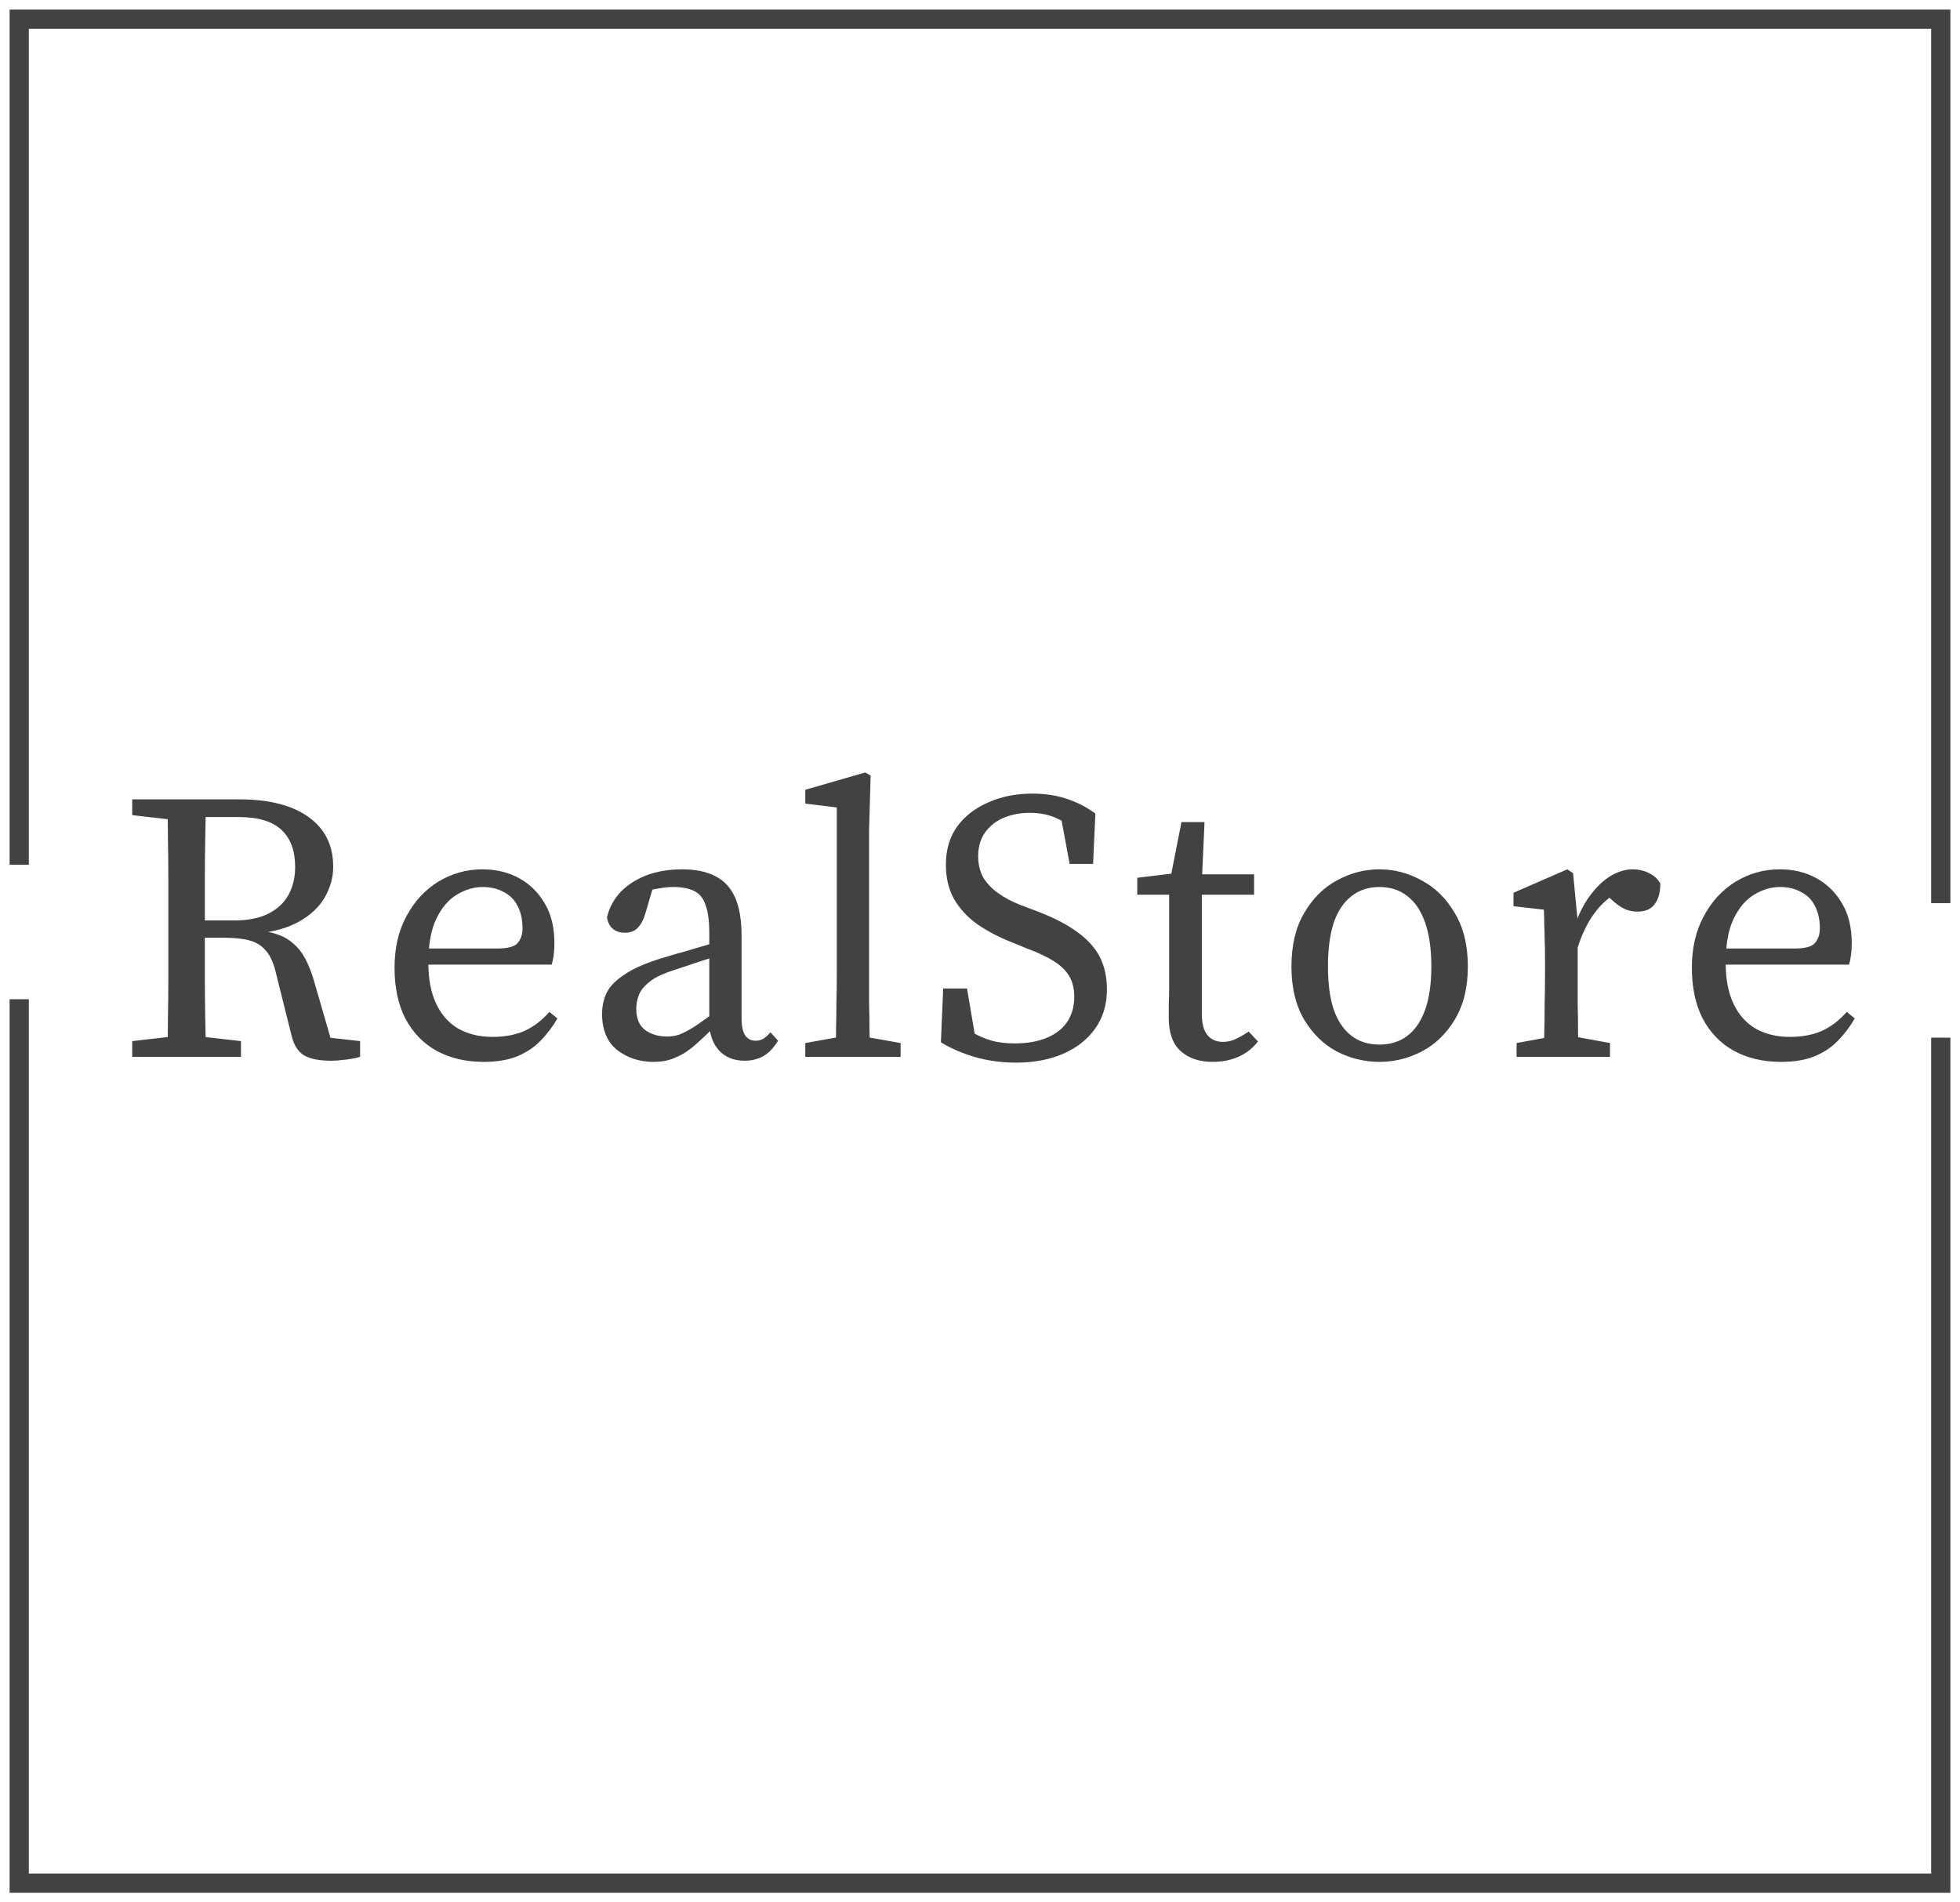 <svg width="102" height="99" viewBox="0 0 102 99" fill="none" xmlns="http://www.w3.org/2000/svg">
<path d="M6.88 55V54.18L9.5 53.88H9.92L12.54 54.18V55H6.88ZM8.7 55C8.727 54.32 8.74 53.64 8.74 52.96C8.753 52.28 8.76 51.593 8.76 50.9C8.76 50.193 8.76 49.493 8.76 48.8V47.82C8.76 47.127 8.76 46.433 8.76 45.74C8.76 45.047 8.753 44.353 8.74 43.66C8.74 42.967 8.727 42.28 8.7 41.6H10.72C10.707 42.293 10.693 42.987 10.68 43.68C10.667 44.36 10.66 45.053 10.66 45.76C10.66 46.467 10.66 47.213 10.66 48V48.6C10.66 49.347 10.66 50.08 10.66 50.8C10.66 51.52 10.667 52.227 10.68 52.92C10.693 53.613 10.707 54.307 10.72 55H8.7ZM17.24 55.2C16.613 55.2 16.14 55.107 15.82 54.92C15.513 54.733 15.3 54.4 15.18 53.92L14.38 50.72C14.26 50.173 14.087 49.767 13.86 49.5C13.633 49.22 13.34 49.033 12.98 48.94C12.633 48.847 12.187 48.8 11.64 48.8H9.72V47.9H12.2C12.92 47.9 13.513 47.78 13.98 47.54C14.447 47.3 14.793 46.973 15.02 46.56C15.247 46.133 15.36 45.653 15.36 45.12C15.36 44.28 15.127 43.64 14.66 43.2C14.193 42.747 13.447 42.52 12.42 42.52H9.7V41.6H12.48C14.013 41.6 15.207 41.907 16.06 42.52C16.913 43.133 17.34 43.993 17.34 45.1C17.34 45.66 17.193 46.193 16.9 46.7C16.607 47.207 16.16 47.627 15.56 47.96C14.973 48.293 14.233 48.5 13.34 48.58V48.42C13.74 48.447 14.1 48.513 14.42 48.62C14.74 48.727 15.02 48.887 15.26 49.1C15.5 49.3 15.707 49.56 15.88 49.88C16.053 50.2 16.207 50.587 16.34 51.04L17.3 54.36L16.62 53.94L18.74 54.18V55C18.607 55.04 18.46 55.073 18.3 55.1C18.153 55.127 17.993 55.147 17.82 55.16C17.647 55.187 17.453 55.2 17.24 55.2ZM6.88 42.42V41.6H9.7V42.72H9.5L6.88 42.42ZM25.172 55.26C24.239 55.26 23.419 55.067 22.712 54.68C22.019 54.293 21.479 53.733 21.092 53C20.719 52.267 20.532 51.387 20.532 50.36C20.532 49.333 20.739 48.44 21.152 47.68C21.565 46.907 22.119 46.307 22.812 45.88C23.519 45.453 24.285 45.24 25.112 45.24C25.819 45.24 26.452 45.393 27.012 45.7C27.572 46.007 28.019 46.447 28.352 47.02C28.685 47.58 28.852 48.267 28.852 49.08C28.852 49.307 28.839 49.52 28.812 49.72C28.785 49.907 28.752 50.067 28.712 50.2H21.312V49.36H25.892C26.439 49.36 26.792 49.26 26.952 49.06C27.112 48.86 27.192 48.613 27.192 48.32C27.192 47.853 27.105 47.46 26.932 47.14C26.772 46.82 26.532 46.58 26.212 46.42C25.905 46.247 25.539 46.16 25.112 46.16C24.659 46.16 24.212 46.293 23.772 46.56C23.345 46.813 22.992 47.227 22.712 47.8C22.432 48.373 22.292 49.147 22.292 50.12C22.292 50.947 22.425 51.647 22.692 52.22C22.959 52.793 23.339 53.227 23.832 53.52C24.339 53.813 24.939 53.96 25.632 53.96C26.259 53.96 26.805 53.86 27.272 53.66C27.752 53.447 28.192 53.113 28.592 52.66L29.012 53C28.745 53.453 28.439 53.853 28.092 54.2C27.759 54.533 27.359 54.793 26.892 54.98C26.425 55.167 25.852 55.26 25.172 55.26ZM34.012 55.26C33.279 55.26 32.645 55.053 32.112 54.64C31.592 54.213 31.332 53.587 31.332 52.76C31.332 52.373 31.412 52.007 31.572 51.66C31.745 51.313 32.072 50.987 32.552 50.68C33.032 50.36 33.732 50.067 34.652 49.8C34.999 49.693 35.345 49.593 35.692 49.5C36.039 49.393 36.379 49.293 36.712 49.2C37.059 49.093 37.405 48.993 37.752 48.9V49.62C37.299 49.753 36.852 49.893 36.412 50.04C35.972 50.187 35.532 50.333 35.092 50.48C34.492 50.667 34.052 50.88 33.772 51.12C33.492 51.347 33.312 51.58 33.232 51.82C33.152 52.047 33.112 52.267 33.112 52.48C33.112 53 33.265 53.373 33.572 53.6C33.879 53.827 34.259 53.94 34.712 53.94C34.939 53.94 35.152 53.907 35.352 53.84C35.565 53.76 35.832 53.62 36.152 53.42C36.472 53.207 36.899 52.9 37.432 52.5L37.712 53.5H37.112C36.712 53.9 36.352 54.233 36.032 54.5C35.725 54.753 35.412 54.94 35.092 55.06C34.785 55.193 34.425 55.26 34.012 55.26ZM38.752 55.2C38.192 55.2 37.745 55.02 37.412 54.66C37.079 54.287 36.912 53.793 36.912 53.18V53.08V48.58C36.912 47.927 36.845 47.427 36.712 47.08C36.592 46.733 36.392 46.493 36.112 46.36C35.832 46.227 35.472 46.16 35.032 46.16C34.805 46.16 34.545 46.187 34.252 46.24C33.959 46.28 33.619 46.373 33.232 46.52L34.072 45.88L33.572 47.58C33.479 47.887 33.345 48.127 33.172 48.3C33.012 48.46 32.799 48.54 32.532 48.54C32.252 48.54 32.032 48.467 31.872 48.32C31.712 48.173 31.619 47.973 31.592 47.72C31.779 46.96 32.219 46.36 32.912 45.92C33.619 45.467 34.479 45.24 35.492 45.24C36.199 45.24 36.779 45.36 37.232 45.6C37.685 45.827 38.025 46.193 38.252 46.7C38.479 47.207 38.592 47.88 38.592 48.72V52.98C38.592 53.407 38.659 53.713 38.792 53.9C38.925 54.073 39.099 54.16 39.312 54.16C39.485 54.16 39.632 54.12 39.752 54.04C39.872 53.96 39.985 53.853 40.092 53.72L40.492 54.16C40.252 54.547 39.985 54.82 39.692 54.98C39.412 55.127 39.099 55.2 38.752 55.2ZM41.908 55V54.28L44.148 53.88H44.608L46.868 54.28V55H41.908ZM43.488 55C43.501 54.533 43.508 54.067 43.508 53.6C43.521 53.133 43.528 52.667 43.528 52.2C43.541 51.733 43.548 51.267 43.548 50.8V42.02L41.908 41.82V41.1L45.028 40.2L45.308 40.36L45.228 43.22V50.8C45.228 51.267 45.228 51.733 45.228 52.2C45.241 52.667 45.248 53.133 45.248 53.6C45.261 54.067 45.275 54.533 45.288 55H43.488ZM52.865 55.3C52.118 55.3 51.398 55.2 50.705 55C50.011 54.787 49.431 54.533 48.965 54.24L49.085 51.44H50.325L50.845 54.52L49.525 53.96V53C49.938 53.293 50.305 53.54 50.625 53.74C50.958 53.927 51.291 54.067 51.625 54.16C51.958 54.253 52.352 54.3 52.805 54.3C53.431 54.3 53.978 54.207 54.445 54.02C54.911 53.833 55.272 53.56 55.525 53.2C55.778 52.827 55.905 52.387 55.905 51.88C55.905 51.453 55.818 51.093 55.645 50.8C55.471 50.507 55.205 50.247 54.845 50.02C54.485 49.793 54.018 49.573 53.445 49.36L52.665 49.04C51.985 48.773 51.385 48.46 50.865 48.1C50.345 47.727 49.938 47.287 49.645 46.78C49.365 46.273 49.225 45.68 49.225 45C49.225 44.227 49.418 43.567 49.805 43.02C50.205 42.473 50.745 42.053 51.425 41.76C52.105 41.453 52.871 41.3 53.725 41.3C54.392 41.3 54.998 41.393 55.545 41.58C56.092 41.767 56.578 42.02 57.005 42.34L56.885 44.96H55.665L55.105 41.94L56.405 42.6V43.6C55.911 43.12 55.452 42.787 55.025 42.6C54.611 42.4 54.138 42.3 53.605 42.3C53.098 42.3 52.638 42.387 52.225 42.56C51.825 42.733 51.505 42.987 51.265 43.32C51.025 43.653 50.905 44.067 50.905 44.56C50.905 44.973 50.992 45.34 51.165 45.66C51.352 45.967 51.611 46.24 51.945 46.48C52.278 46.72 52.685 46.933 53.165 47.12L53.965 47.42C54.845 47.753 55.551 48.12 56.085 48.52C56.618 48.907 57.005 49.34 57.245 49.82C57.485 50.3 57.605 50.86 57.605 51.5C57.605 52.287 57.398 52.967 56.985 53.54C56.585 54.1 56.032 54.533 55.325 54.84C54.618 55.147 53.798 55.3 52.865 55.3ZM61.684 46.56V45.5H65.264V46.56H61.684ZM63.104 55.26C62.411 55.26 61.857 55.073 61.444 54.7C61.031 54.327 60.824 53.753 60.824 52.98C60.824 52.727 60.824 52.48 60.824 52.24C60.837 51.987 60.844 51.667 60.844 51.28V46.56H59.184V45.68L61.664 45.38L60.844 46.04L61.484 42.78H62.684L62.544 45.9V46.3V52.76C62.544 53.267 62.644 53.64 62.844 53.88C63.044 54.107 63.311 54.22 63.644 54.22C63.871 54.22 64.084 54.173 64.284 54.08C64.497 53.987 64.731 53.853 64.984 53.68L65.464 54.2C65.291 54.427 65.084 54.62 64.844 54.78C64.604 54.94 64.337 55.06 64.044 55.14C63.764 55.22 63.451 55.26 63.104 55.26ZM71.788 55.26C71.014 55.26 70.275 55.08 69.568 54.72C68.874 54.347 68.308 53.793 67.868 53.06C67.428 52.313 67.208 51.393 67.208 50.3C67.208 49.193 67.428 48.267 67.868 47.52C68.308 46.76 68.874 46.193 69.568 45.82C70.275 45.433 71.014 45.24 71.788 45.24C72.561 45.24 73.294 45.433 73.988 45.82C74.695 46.193 75.268 46.76 75.708 47.52C76.161 48.267 76.388 49.193 76.388 50.3C76.388 51.393 76.161 52.313 75.708 53.06C75.268 53.793 74.695 54.347 73.988 54.72C73.294 55.08 72.561 55.26 71.788 55.26ZM71.788 54.36C72.361 54.36 72.848 54.207 73.248 53.9C73.648 53.593 73.954 53.14 74.168 52.54C74.381 51.94 74.488 51.193 74.488 50.3C74.488 49.393 74.381 48.633 74.168 48.02C73.954 47.407 73.648 46.947 73.248 46.64C72.848 46.32 72.361 46.16 71.788 46.16C71.215 46.16 70.728 46.32 70.328 46.64C69.928 46.947 69.621 47.407 69.408 48.02C69.208 48.633 69.108 49.393 69.108 50.3C69.108 51.193 69.208 51.94 69.408 52.54C69.621 53.14 69.928 53.593 70.328 53.9C70.728 54.207 71.215 54.36 71.788 54.36ZM78.924 55V54.28L81.104 53.88H81.604L83.784 54.28V55H78.924ZM80.344 55C80.358 54.693 80.364 54.293 80.364 53.8C80.378 53.293 80.384 52.773 80.384 52.24C80.398 51.693 80.404 51.213 80.404 50.8V49.84C80.404 49.467 80.398 49.147 80.384 48.88C80.384 48.6 80.378 48.34 80.364 48.1C80.364 47.86 80.358 47.607 80.344 47.34L78.764 47.16V46.46L81.564 45.24L81.864 45.44L82.104 47.94V47.98V50.8C82.104 51.213 82.104 51.693 82.104 52.24C82.118 52.773 82.124 53.293 82.124 53.8C82.138 54.293 82.151 54.693 82.164 55H80.344ZM82.064 49.44L81.764 48.08H81.984C82.198 47.48 82.464 46.973 82.784 46.56C83.104 46.133 83.451 45.807 83.824 45.58C84.211 45.353 84.591 45.24 84.964 45.24C85.271 45.24 85.558 45.307 85.824 45.44C86.091 45.573 86.284 45.753 86.404 45.98C86.404 46.447 86.304 46.807 86.104 47.06C85.918 47.313 85.624 47.44 85.224 47.44C84.998 47.44 84.784 47.4 84.584 47.32C84.384 47.227 84.191 47.1 84.004 46.94L83.464 46.46L84.444 46.28C83.831 46.6 83.338 47.02 82.964 47.54C82.591 48.047 82.291 48.68 82.064 49.44ZM92.686 55.26C91.753 55.26 90.933 55.067 90.226 54.68C89.533 54.293 88.993 53.733 88.606 53C88.233 52.267 88.046 51.387 88.046 50.36C88.046 49.333 88.253 48.44 88.666 47.68C89.079 46.907 89.633 46.307 90.326 45.88C91.033 45.453 91.799 45.24 92.626 45.24C93.333 45.24 93.966 45.393 94.526 45.7C95.086 46.007 95.533 46.447 95.866 47.02C96.199 47.58 96.366 48.267 96.366 49.08C96.366 49.307 96.353 49.52 96.326 49.72C96.299 49.907 96.266 50.067 96.226 50.2H88.826V49.36H93.406C93.953 49.36 94.306 49.26 94.466 49.06C94.626 48.86 94.706 48.613 94.706 48.32C94.706 47.853 94.619 47.46 94.446 47.14C94.286 46.82 94.046 46.58 93.726 46.42C93.419 46.247 93.053 46.16 92.626 46.16C92.173 46.16 91.726 46.293 91.286 46.56C90.859 46.813 90.506 47.227 90.226 47.8C89.946 48.373 89.806 49.147 89.806 50.12C89.806 50.947 89.939 51.647 90.206 52.22C90.473 52.793 90.853 53.227 91.346 53.52C91.853 53.813 92.453 53.96 93.146 53.96C93.773 53.96 94.319 53.86 94.786 53.66C95.266 53.447 95.706 53.113 96.106 52.66L96.526 53C96.259 53.453 95.953 53.853 95.606 54.2C95.273 54.533 94.873 54.793 94.406 54.98C93.939 55.167 93.366 55.26 92.686 55.26Z" fill="#424242"/>
<path d="M1 45V1H101V47" stroke="#424242"/>
<path d="M101 54V98L1 98V52" stroke="#424242"/>
</svg>

